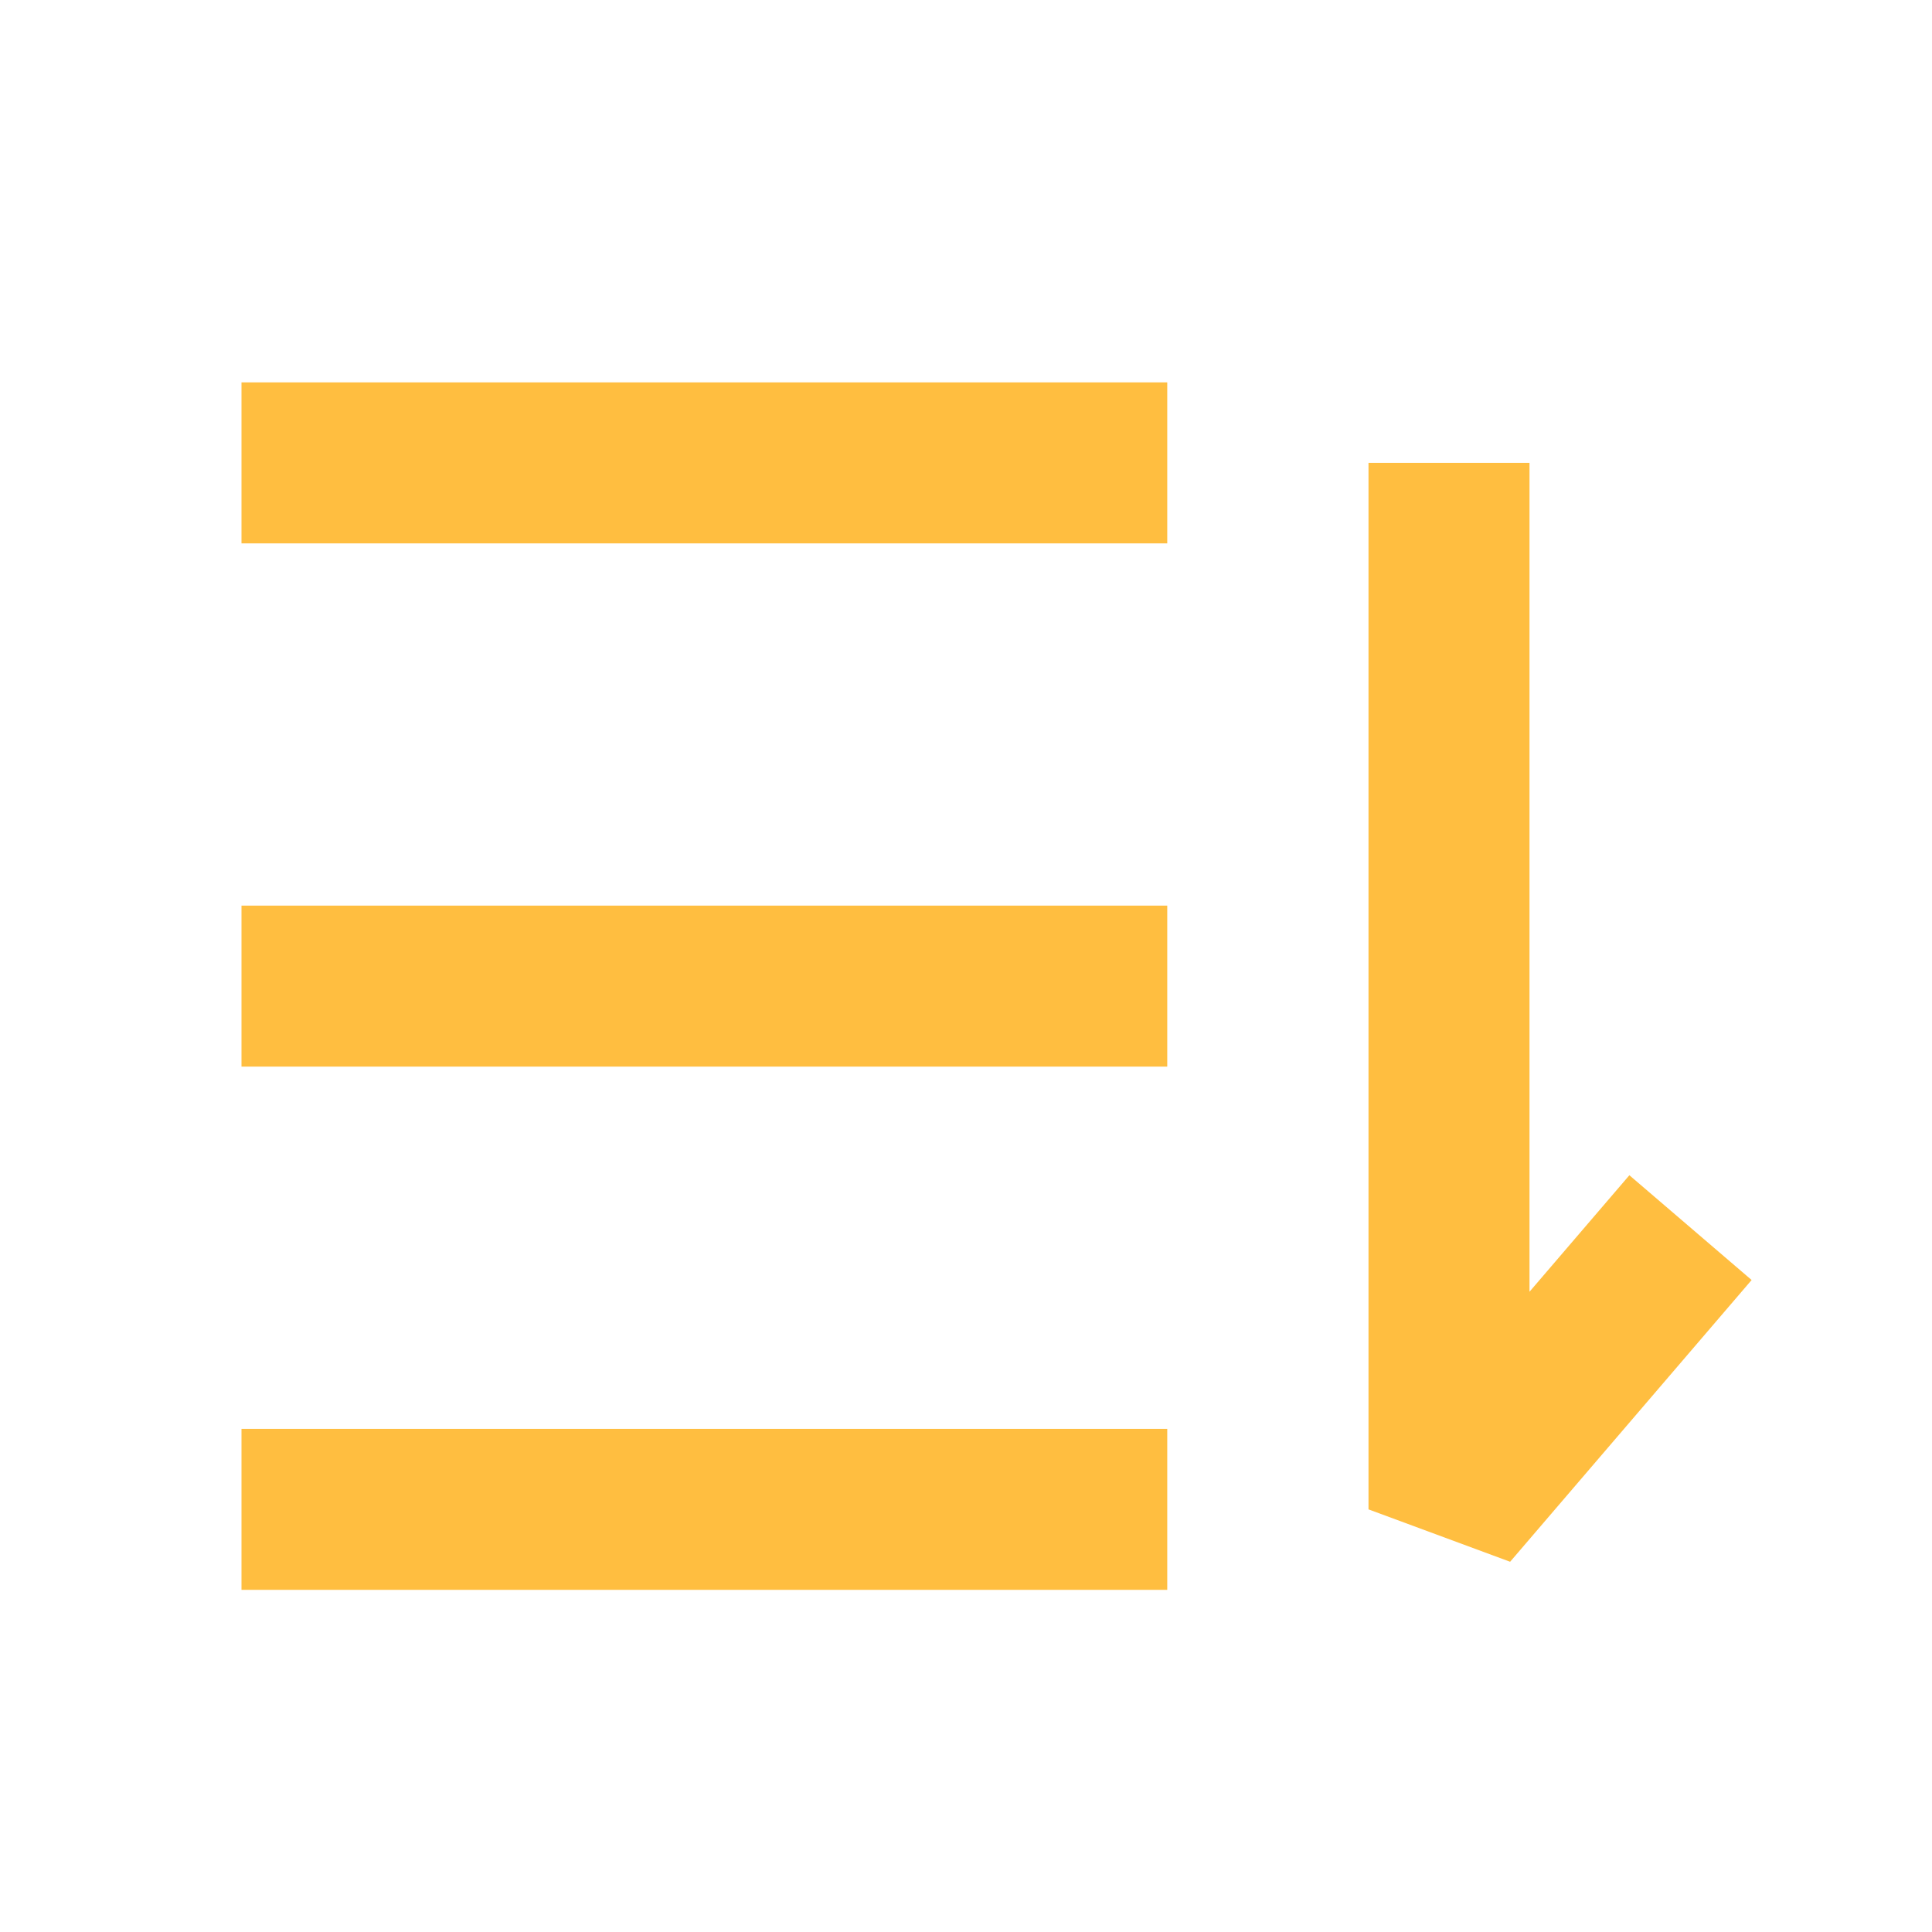 <?xml version="1.0" encoding="UTF-8"?><svg width="24" height="24" viewBox="0 0 48 48" fill="none" xmlns="http://www.w3.org/2000/svg"><path d="M6 11.5H29" stroke="#ffbe40" stroke-width="4" stroke-linecap="butt" stroke-linejoin="bevel"/><path d="M6 24.5H29" stroke="#ffbe40" stroke-width="4" stroke-linecap="butt" stroke-linejoin="bevel"/><path d="M36 11.5V37.5L42 30.5" stroke="#ffbe40" stroke-width="4" stroke-linecap="butt" stroke-linejoin="bevel"/><path d="M6 37.5H29" stroke="#ffbe40" stroke-width="4" stroke-linecap="butt" stroke-linejoin="bevel"/></svg>